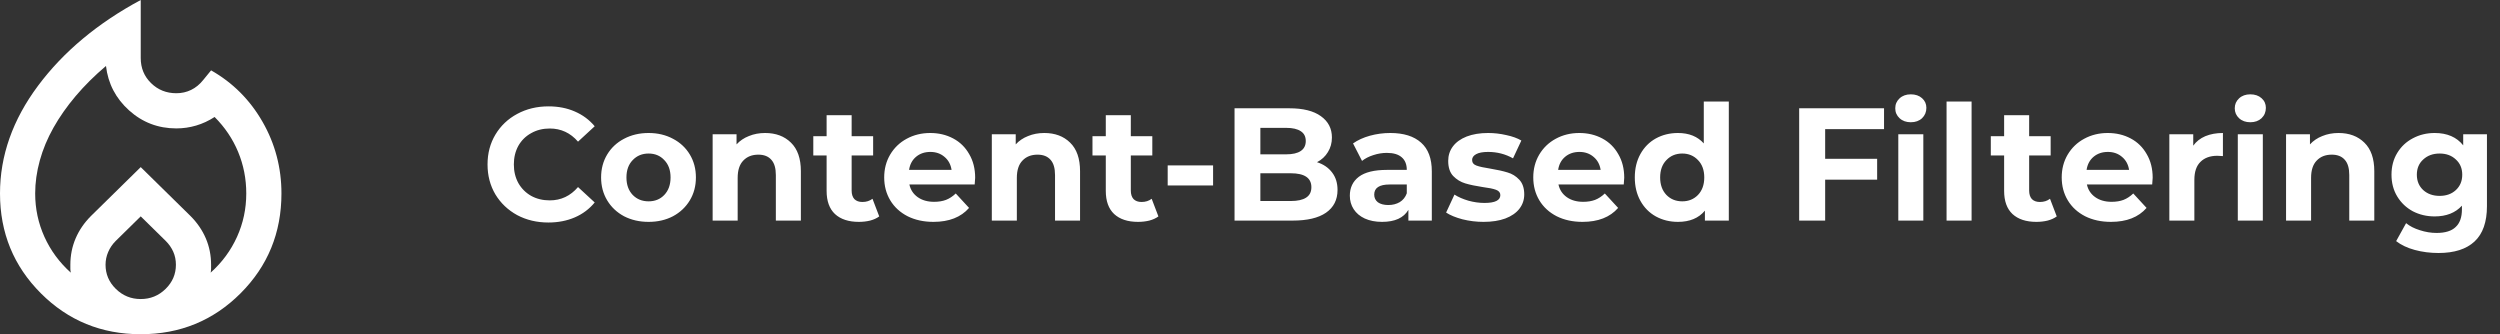 <svg width="374" height="50" viewBox="0 0 374 50" fill="none" xmlns="http://www.w3.org/2000/svg">
<rect x="0" y="0" width="374" height="50" fill="#333333" stroke="none"/>
<path d="M82.032 33.288C80.32 33.288 78.768 32.92 77.376 32.184C76 31.432 74.912 30.4 74.112 29.088C73.328 27.76 72.936 26.264 72.936 24.6C72.936 22.936 73.328 21.448 74.112 20.136C74.912 18.808 76 17.776 77.376 17.04C78.768 16.288 80.328 15.912 82.056 15.912C83.512 15.912 84.824 16.168 85.992 16.68C87.176 17.192 88.168 17.928 88.968 18.888L86.472 21.192C85.336 19.88 83.928 19.224 82.248 19.224C81.208 19.224 80.28 19.456 79.464 19.92C78.648 20.368 78.008 21 77.544 21.816C77.096 22.632 76.872 23.56 76.872 24.6C76.872 25.64 77.096 26.568 77.544 27.384C78.008 28.2 78.648 28.84 79.464 29.304C80.28 29.752 81.208 29.976 82.248 29.976C83.928 29.976 85.336 29.312 86.472 27.984L88.968 30.288C88.168 31.264 87.176 32.008 85.992 32.52C84.808 33.032 83.488 33.288 82.032 33.288ZM97.028 33.192C95.668 33.192 94.444 32.912 93.356 32.352C92.284 31.776 91.444 30.984 90.836 29.976C90.228 28.968 89.924 27.824 89.924 26.544C89.924 25.264 90.228 24.12 90.836 23.112C91.444 22.104 92.284 21.32 93.356 20.76C94.444 20.184 95.668 19.896 97.028 19.896C98.388 19.896 99.604 20.184 100.676 20.76C101.748 21.32 102.588 22.104 103.196 23.112C103.804 24.12 104.108 25.264 104.108 26.544C104.108 27.824 103.804 28.968 103.196 29.976C102.588 30.984 101.748 31.776 100.676 32.352C99.604 32.912 98.388 33.192 97.028 33.192ZM97.028 30.12C97.988 30.12 98.772 29.8 99.38 29.16C100.004 28.504 100.316 27.632 100.316 26.544C100.316 25.456 100.004 24.592 99.38 23.952C98.772 23.296 97.988 22.968 97.028 22.968C96.068 22.968 95.276 23.296 94.652 23.952C94.028 24.592 93.716 25.456 93.716 26.544C93.716 27.632 94.028 28.504 94.652 29.16C95.276 29.8 96.068 30.12 97.028 30.12ZM114.459 19.896C116.059 19.896 117.347 20.376 118.323 21.336C119.315 22.296 119.811 23.72 119.811 25.608V33H116.067V26.184C116.067 25.16 115.843 24.4 115.395 23.904C114.947 23.392 114.299 23.136 113.451 23.136C112.507 23.136 111.755 23.432 111.195 24.024C110.635 24.6 110.355 25.464 110.355 26.616V33H106.611V20.088H110.187V21.6C110.683 21.056 111.299 20.64 112.035 20.352C112.771 20.048 113.579 19.896 114.459 19.896ZM131.533 32.376C131.165 32.648 130.709 32.856 130.165 33C129.637 33.128 129.077 33.192 128.485 33.192C126.949 33.192 125.757 32.8 124.909 32.016C124.077 31.232 123.661 30.08 123.661 28.56V23.256H121.669V20.376H123.661V17.232H127.405V20.376H130.621V23.256H127.405V28.512C127.405 29.056 127.541 29.48 127.813 29.784C128.101 30.072 128.501 30.216 129.013 30.216C129.605 30.216 130.109 30.056 130.525 29.736L131.533 32.376ZM145.884 26.592C145.884 26.64 145.86 26.976 145.812 27.6H136.044C136.22 28.4 136.636 29.032 137.292 29.496C137.948 29.96 138.764 30.192 139.74 30.192C140.412 30.192 141.004 30.096 141.516 29.904C142.044 29.696 142.532 29.376 142.98 28.944L144.972 31.104C143.756 32.496 141.98 33.192 139.644 33.192C138.188 33.192 136.9 32.912 135.78 32.352C134.66 31.776 133.796 30.984 133.188 29.976C132.58 28.968 132.276 27.824 132.276 26.544C132.276 25.28 132.572 24.144 133.164 23.136C133.772 22.112 134.596 21.32 135.636 20.76C136.692 20.184 137.868 19.896 139.164 19.896C140.428 19.896 141.572 20.168 142.596 20.712C143.62 21.256 144.42 22.04 144.996 23.064C145.588 24.072 145.884 25.248 145.884 26.592ZM139.188 22.728C138.34 22.728 137.628 22.968 137.052 23.448C136.476 23.928 136.124 24.584 135.996 25.416H142.356C142.228 24.6 141.876 23.952 141.3 23.472C140.724 22.976 140.02 22.728 139.188 22.728ZM156.224 19.896C157.824 19.896 159.112 20.376 160.088 21.336C161.08 22.296 161.576 23.72 161.576 25.608V33H157.832V26.184C157.832 25.16 157.608 24.4 157.16 23.904C156.712 23.392 156.064 23.136 155.216 23.136C154.272 23.136 153.52 23.432 152.96 24.024C152.4 24.6 152.12 25.464 152.12 26.616V33H148.376V20.088H151.952V21.6C152.448 21.056 153.064 20.64 153.8 20.352C154.536 20.048 155.344 19.896 156.224 19.896ZM173.298 32.376C172.93 32.648 172.474 32.856 171.93 33C171.402 33.128 170.842 33.192 170.25 33.192C168.714 33.192 167.522 32.8 166.674 32.016C165.842 31.232 165.426 30.08 165.426 28.56V23.256H163.434V20.376H165.426V17.232H169.17V20.376H172.386V23.256H169.17V28.512C169.17 29.056 169.306 29.48 169.578 29.784C169.866 30.072 170.266 30.216 170.778 30.216C171.37 30.216 171.874 30.056 172.29 29.736L173.298 32.376ZM174.686 24.744H181.478V27.744H174.686V24.744ZM197.023 24.264C197.983 24.568 198.735 25.08 199.279 25.8C199.823 26.504 200.095 27.376 200.095 28.416C200.095 29.888 199.519 31.024 198.367 31.824C197.231 32.608 195.567 33 193.375 33H184.687V16.2H192.895C194.943 16.2 196.511 16.592 197.599 17.376C198.703 18.16 199.255 19.224 199.255 20.568C199.255 21.384 199.055 22.112 198.655 22.752C198.271 23.392 197.727 23.896 197.023 24.264ZM188.551 19.128V23.088H192.415C193.375 23.088 194.103 22.92 194.599 22.584C195.095 22.248 195.343 21.752 195.343 21.096C195.343 20.44 195.095 19.952 194.599 19.632C194.103 19.296 193.375 19.128 192.415 19.128H188.551ZM193.087 30.072C194.111 30.072 194.879 29.904 195.391 29.568C195.919 29.232 196.183 28.712 196.183 28.008C196.183 26.616 195.151 25.92 193.087 25.92H188.551V30.072H193.087ZM207.983 19.896C209.983 19.896 211.519 20.376 212.591 21.336C213.663 22.28 214.199 23.712 214.199 25.632V33H210.695V31.392C209.991 32.592 208.679 33.192 206.759 33.192C205.767 33.192 204.903 33.024 204.167 32.688C203.447 32.352 202.895 31.888 202.511 31.296C202.127 30.704 201.935 30.032 201.935 29.28C201.935 28.08 202.383 27.136 203.279 26.448C204.191 25.76 205.591 25.416 207.479 25.416H210.455C210.455 24.6 210.207 23.976 209.711 23.544C209.215 23.096 208.471 22.872 207.479 22.872C206.791 22.872 206.111 22.984 205.439 23.208C204.783 23.416 204.223 23.704 203.759 24.072L202.415 21.456C203.119 20.96 203.959 20.576 204.935 20.304C205.927 20.032 206.943 19.896 207.983 19.896ZM207.695 30.672C208.335 30.672 208.903 30.528 209.399 30.24C209.895 29.936 210.247 29.496 210.455 28.92V27.6H207.887C206.351 27.6 205.583 28.104 205.583 29.112C205.583 29.592 205.767 29.976 206.135 30.264C206.519 30.536 207.039 30.672 207.695 30.672ZM221.931 33.192C220.859 33.192 219.811 33.064 218.787 32.808C217.763 32.536 216.947 32.2 216.339 31.8L217.587 29.112C218.163 29.48 218.859 29.784 219.675 30.024C220.491 30.248 221.291 30.36 222.075 30.36C223.659 30.36 224.451 29.968 224.451 29.184C224.451 28.816 224.235 28.552 223.803 28.392C223.371 28.232 222.707 28.096 221.811 27.984C220.755 27.824 219.883 27.64 219.195 27.432C218.507 27.224 217.907 26.856 217.395 26.328C216.899 25.8 216.651 25.048 216.651 24.072C216.651 23.256 216.883 22.536 217.347 21.912C217.827 21.272 218.515 20.776 219.411 20.424C220.323 20.072 221.395 19.896 222.627 19.896C223.539 19.896 224.443 20 225.339 20.208C226.251 20.4 227.003 20.672 227.595 21.024L226.347 23.688C225.211 23.048 223.971 22.728 222.627 22.728C221.827 22.728 221.227 22.84 220.827 23.064C220.427 23.288 220.227 23.576 220.227 23.928C220.227 24.328 220.443 24.608 220.875 24.768C221.307 24.928 221.995 25.08 222.939 25.224C223.995 25.4 224.859 25.592 225.531 25.8C226.203 25.992 226.787 26.352 227.283 26.88C227.779 27.408 228.027 28.144 228.027 29.088C228.027 29.888 227.787 30.6 227.307 31.224C226.827 31.848 226.123 32.336 225.195 32.688C224.283 33.024 223.195 33.192 221.931 33.192ZM242.985 26.592C242.985 26.64 242.961 26.976 242.913 27.6H233.145C233.321 28.4 233.737 29.032 234.393 29.496C235.049 29.96 235.865 30.192 236.841 30.192C237.513 30.192 238.105 30.096 238.617 29.904C239.145 29.696 239.633 29.376 240.081 28.944L242.073 31.104C240.857 32.496 239.081 33.192 236.745 33.192C235.289 33.192 234.001 32.912 232.881 32.352C231.761 31.776 230.897 30.984 230.289 29.976C229.681 28.968 229.377 27.824 229.377 26.544C229.377 25.28 229.673 24.144 230.265 23.136C230.873 22.112 231.697 21.32 232.737 20.76C233.793 20.184 234.969 19.896 236.265 19.896C237.529 19.896 238.673 20.168 239.697 20.712C240.721 21.256 241.521 22.04 242.097 23.064C242.689 24.072 242.985 25.248 242.985 26.592ZM236.289 22.728C235.441 22.728 234.729 22.968 234.153 23.448C233.577 23.928 233.225 24.584 233.097 25.416H239.457C239.329 24.6 238.977 23.952 238.401 23.472C237.825 22.976 237.121 22.728 236.289 22.728ZM258.63 15.192V33H255.054V31.512C254.126 32.632 252.782 33.192 251.022 33.192C249.806 33.192 248.702 32.92 247.71 32.376C246.734 31.832 245.966 31.056 245.406 30.048C244.846 29.04 244.566 27.872 244.566 26.544C244.566 25.216 244.846 24.048 245.406 23.04C245.966 22.032 246.734 21.256 247.71 20.712C248.702 20.168 249.806 19.896 251.022 19.896C252.67 19.896 253.958 20.416 254.886 21.456V15.192H258.63ZM251.67 30.12C252.614 30.12 253.398 29.8 254.022 29.16C254.646 28.504 254.958 27.632 254.958 26.544C254.958 25.456 254.646 24.592 254.022 23.952C253.398 23.296 252.614 22.968 251.67 22.968C250.71 22.968 249.918 23.296 249.294 23.952C248.67 24.592 248.358 25.456 248.358 26.544C248.358 27.632 248.67 28.504 249.294 29.16C249.918 29.8 250.71 30.12 251.67 30.12ZM273.044 19.32V23.76H280.82V26.88H273.044V33H269.156V16.2H281.852V19.32H273.044ZM283.986 20.088H287.73V33H283.986V20.088ZM285.858 18.288C285.17 18.288 284.61 18.088 284.178 17.688C283.746 17.288 283.53 16.792 283.53 16.2C283.53 15.608 283.746 15.112 284.178 14.712C284.61 14.312 285.17 14.112 285.858 14.112C286.546 14.112 287.106 14.304 287.538 14.688C287.97 15.072 288.186 15.552 288.186 16.128C288.186 16.752 287.97 17.272 287.538 17.688C287.106 18.088 286.546 18.288 285.858 18.288ZM291.205 15.192H294.949V33H291.205V15.192ZM307.689 32.376C307.321 32.648 306.865 32.856 306.321 33C305.793 33.128 305.233 33.192 304.641 33.192C303.105 33.192 301.913 32.8 301.065 32.016C300.233 31.232 299.817 30.08 299.817 28.56V23.256H297.825V20.376H299.817V17.232H303.561V20.376H306.777V23.256H303.561V28.512C303.561 29.056 303.697 29.48 303.969 29.784C304.257 30.072 304.657 30.216 305.169 30.216C305.761 30.216 306.265 30.056 306.681 29.736L307.689 32.376ZM322.04 26.592C322.04 26.64 322.016 26.976 321.968 27.6H312.2C312.376 28.4 312.792 29.032 313.448 29.496C314.104 29.96 314.92 30.192 315.896 30.192C316.568 30.192 317.16 30.096 317.672 29.904C318.2 29.696 318.688 29.376 319.136 28.944L321.128 31.104C319.912 32.496 318.136 33.192 315.8 33.192C314.344 33.192 313.056 32.912 311.936 32.352C310.816 31.776 309.952 30.984 309.344 29.976C308.736 28.968 308.432 27.824 308.432 26.544C308.432 25.28 308.728 24.144 309.32 23.136C309.928 22.112 310.752 21.32 311.792 20.76C312.848 20.184 314.024 19.896 315.32 19.896C316.584 19.896 317.728 20.168 318.752 20.712C319.776 21.256 320.576 22.04 321.152 23.064C321.744 24.072 322.04 25.248 322.04 26.592ZM315.344 22.728C314.496 22.728 313.784 22.968 313.208 23.448C312.632 23.928 312.28 24.584 312.152 25.416H318.512C318.384 24.6 318.032 23.952 317.456 23.472C316.88 22.976 316.176 22.728 315.344 22.728ZM328.109 21.792C328.557 21.168 329.157 20.696 329.909 20.376C330.677 20.056 331.557 19.896 332.549 19.896V23.352C332.133 23.32 331.853 23.304 331.709 23.304C330.637 23.304 329.797 23.608 329.189 24.216C328.581 24.808 328.277 25.704 328.277 26.904V33H324.533V20.088H328.109V21.792ZM334.775 20.088H338.519V33H334.775V20.088ZM336.647 18.288C335.959 18.288 335.399 18.088 334.967 17.688C334.535 17.288 334.319 16.792 334.319 16.2C334.319 15.608 334.535 15.112 334.967 14.712C335.399 14.312 335.959 14.112 336.647 14.112C337.335 14.112 337.895 14.304 338.327 14.688C338.759 15.072 338.975 15.552 338.975 16.128C338.975 16.752 338.759 17.272 338.327 17.688C337.895 18.088 337.335 18.288 336.647 18.288ZM349.842 19.896C351.442 19.896 352.73 20.376 353.706 21.336C354.698 22.296 355.194 23.72 355.194 25.608V33H351.45V26.184C351.45 25.16 351.226 24.4 350.778 23.904C350.33 23.392 349.682 23.136 348.834 23.136C347.89 23.136 347.138 23.432 346.578 24.024C346.018 24.6 345.738 25.464 345.738 26.616V33H341.994V20.088H345.57V21.6C346.066 21.056 346.682 20.64 347.418 20.352C348.154 20.048 348.962 19.896 349.842 19.896ZM372.048 20.088V30.84C372.048 33.208 371.432 34.968 370.2 36.12C368.968 37.272 367.168 37.848 364.8 37.848C363.552 37.848 362.368 37.696 361.248 37.392C360.128 37.088 359.2 36.648 358.464 36.072L359.952 33.384C360.496 33.832 361.184 34.184 362.016 34.44C362.848 34.712 363.68 34.848 364.512 34.848C365.808 34.848 366.76 34.552 367.368 33.96C367.992 33.384 368.304 32.504 368.304 31.32V30.768C367.328 31.84 365.968 32.376 364.224 32.376C363.04 32.376 361.952 32.12 360.96 31.608C359.984 31.08 359.208 30.344 358.632 29.4C358.056 28.456 357.768 27.368 357.768 26.136C357.768 24.904 358.056 23.816 358.632 22.872C359.208 21.928 359.984 21.2 360.96 20.688C361.952 20.16 363.04 19.896 364.224 19.896C366.096 19.896 367.52 20.512 368.496 21.744V20.088H372.048ZM364.968 29.304C365.96 29.304 366.768 29.016 367.392 28.44C368.032 27.848 368.352 27.08 368.352 26.136C368.352 25.192 368.032 24.432 367.392 23.856C366.768 23.264 365.96 22.968 364.968 22.968C363.976 22.968 363.16 23.264 362.52 23.856C361.88 24.432 361.56 25.192 361.56 26.136C361.56 27.08 361.88 27.848 362.52 28.44C363.16 29.016 363.976 29.304 364.968 29.304Z" fill="white"/>
<path d="M5.263 28.947C5.263 31.228 5.724 33.388 6.645 35.428C7.566 37.467 8.882 39.254 10.592 40.789C10.548 40.57 10.526 40.373 10.526 40.197V39.605C10.526 38.202 10.79 36.886 11.316 35.658C11.842 34.43 12.61 33.311 13.618 32.303L21.053 25L28.487 32.303C29.496 33.311 30.263 34.43 30.79 35.658C31.316 36.886 31.579 38.202 31.579 39.605V40.197C31.579 40.373 31.557 40.57 31.513 40.789C33.224 39.254 34.539 37.467 35.461 35.428C36.382 33.388 36.842 31.228 36.842 28.947C36.842 26.754 36.436 24.682 35.625 22.73C34.814 20.779 33.64 19.035 32.105 17.5C31.228 18.07 30.307 18.498 29.342 18.783C28.377 19.068 27.39 19.21 26.382 19.21C23.662 19.21 21.305 18.311 19.309 16.513C17.314 14.715 16.162 12.5 15.855 9.868C14.145 11.316 12.632 12.818 11.316 14.375C10 15.932 8.893 17.511 7.993 19.112C7.094 20.713 6.414 22.346 5.954 24.013C5.493 25.68 5.263 27.325 5.263 28.947ZM21.053 32.368L17.303 36.053C16.82 36.535 16.447 37.083 16.184 37.697C15.921 38.311 15.79 38.947 15.79 39.605C15.79 41.009 16.305 42.215 17.335 43.224C18.366 44.233 19.605 44.737 21.053 44.737C22.5 44.737 23.739 44.233 24.77 43.224C25.8 42.215 26.316 41.009 26.316 39.605C26.316 38.904 26.184 38.257 25.921 37.664C25.658 37.072 25.285 36.535 24.803 36.053L21.053 32.368ZM21.053 0V8.684C21.053 10.175 21.568 11.425 22.599 12.434C23.629 13.443 24.89 13.947 26.382 13.947C27.171 13.947 27.906 13.783 28.585 13.454C29.265 13.125 29.868 12.632 30.395 11.974L31.579 10.526C34.825 12.368 37.39 14.934 39.276 18.224C41.162 21.513 42.105 25.088 42.105 28.947C42.105 34.825 40.066 39.803 35.987 43.882C31.908 47.961 26.93 50 21.053 50C15.175 50 10.197 47.961 6.118 43.882C2.039 39.803 0 34.825 0 28.947C0 23.29 1.897 17.917 5.691 12.829C9.485 7.741 14.605 3.465 21.053 0Z" fill="white"/>
</svg>
